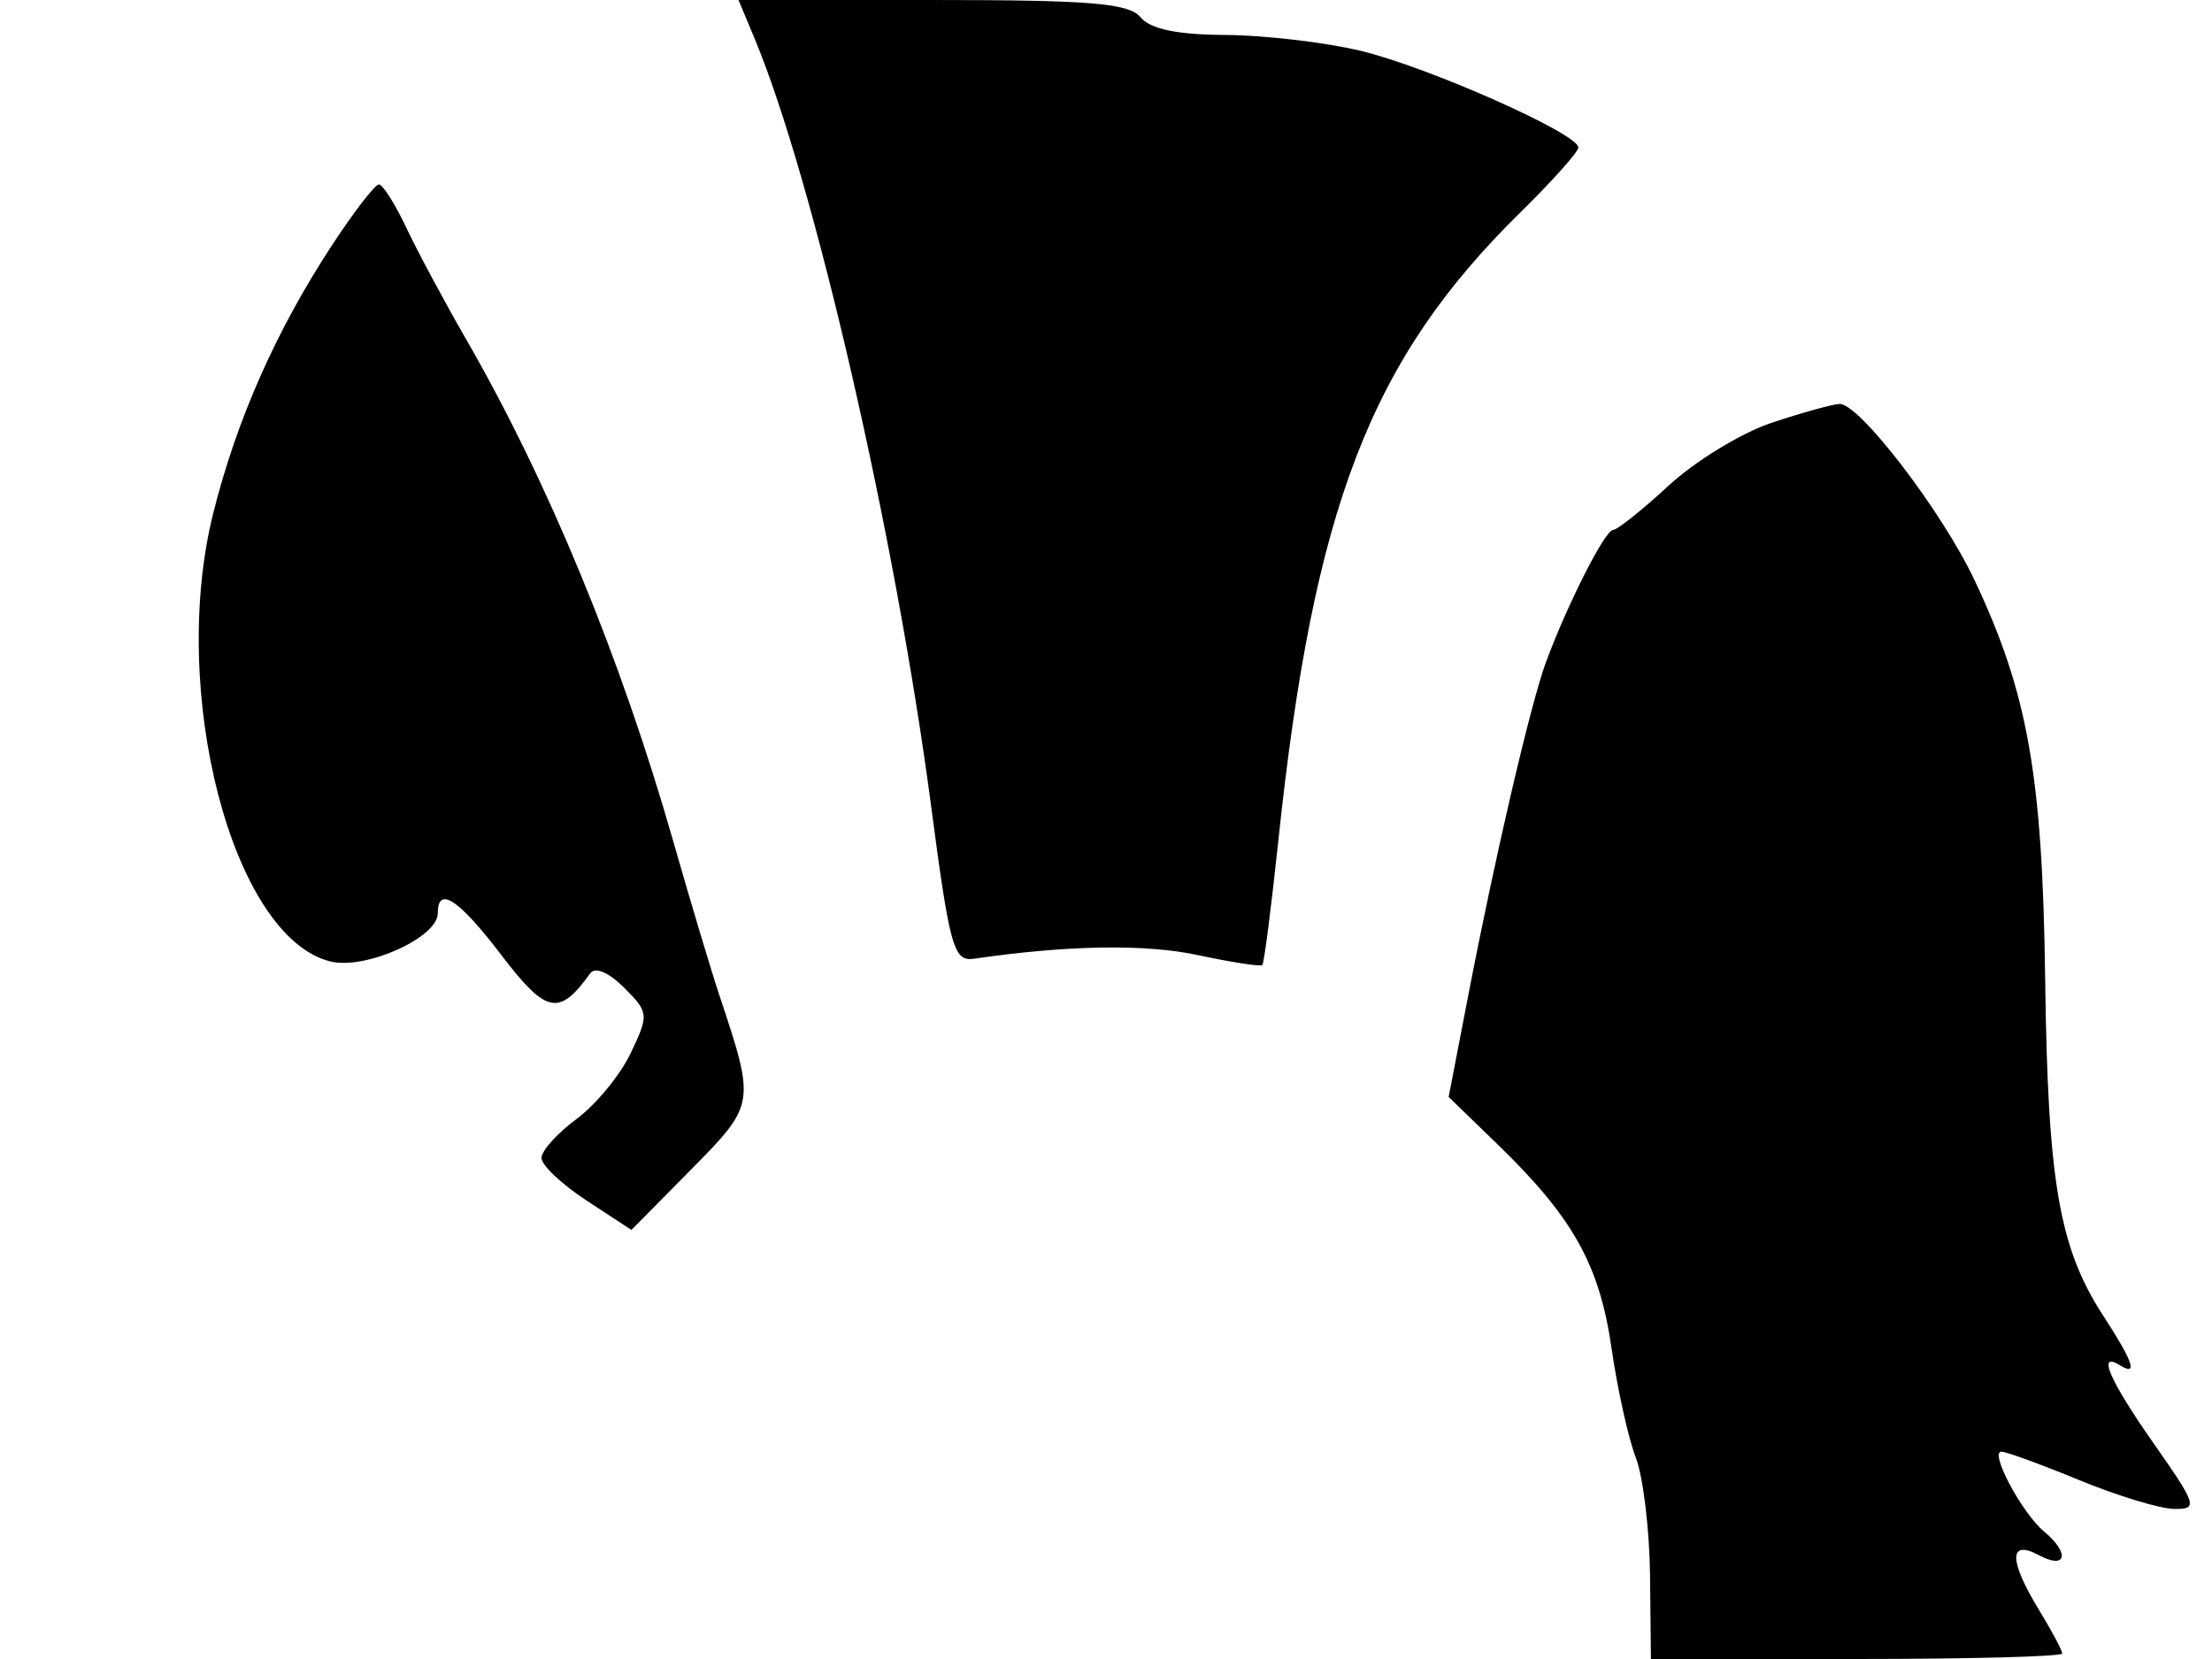 <svg xmlns="http://www.w3.org/2000/svg" width="192" height="144" viewBox="0 0 192 144" version="1.1">
	<path d="M 65.475 3.286 C 70.632 15.628, 77.717 46.420, 80.825 70 C 82.448 82.309, 82.777 83.475, 84.552 83.216 C 92.652 82.035, 99.420 81.924, 103.963 82.899 C 106.894 83.527, 109.417 83.917, 109.569 83.764 C 109.721 83.612, 110.345 78.765, 110.956 72.994 C 114.022 43.991, 118.944 31.216, 131.982 18.422 C 134.740 15.715, 136.998 13.185, 136.999 12.801 C 137.001 11.602, 123.956 5.811, 118.090 4.408 C 115.016 3.673, 109.743 3.055, 106.372 3.036 C 102.181 3.011, 99.852 2.526, 99 1.500 C 97.984 0.275, 94.666 0, 80.929 0 L 64.102 0 65.475 3.286 M 28.840 21.250 C 23.988 28.649, 20.564 36.363, 18.520 44.500 C 14.623 60.009, 20.171 81.320, 28.660 83.451 C 31.691 84.212, 38 81.389, 38 79.273 C 38 76.833, 39.811 78.034, 43.575 82.971 C 47.414 88.004, 48.542 88.230, 51.217 84.500 C 51.652 83.894, 52.812 84.376, 54.164 85.725 C 56.320 87.875, 56.339 88.066, 54.744 91.410 C 53.837 93.313, 51.723 95.884, 50.047 97.123 C 48.371 98.362, 47 99.887, 47 100.510 C 47 101.134, 48.757 102.795, 50.904 104.201 L 54.808 106.757 59.963 101.537 C 65.566 95.864, 65.576 95.801, 62.477 86.500 C 61.744 84.300, 59.924 78.225, 58.431 73 C 53.892 57.106, 47.575 41.792, 40.488 29.500 C 38.586 26.200, 36.235 21.817, 35.265 19.760 C 34.294 17.703, 33.226 16.016, 32.892 16.010 C 32.557 16.005, 30.734 18.362, 28.840 21.250 M 153.763 36.703 C 151.158 37.572, 147.145 40.019, 144.847 42.141 C 142.548 44.264, 140.372 46, 140.011 46 C 139.315 46, 136.028 52.484, 134.180 57.500 C 132.853 61.104, 129.800 74.199, 127.452 86.358 L 125.742 95.215 130.017 99.358 C 136.536 105.674, 138.834 109.787, 139.877 117.002 C 140.394 120.576, 141.340 124.850, 141.981 126.500 C 142.621 128.150, 143.179 132.762, 143.222 136.750 L 143.299 144 161.149 144 C 170.967 144, 179 143.786, 179 143.524 C 179 143.262, 178.102 141.575, 177.004 139.774 C 174.343 135.410, 174.342 133.577, 177 135 C 179.369 136.268, 179.677 134.807, 177.434 132.945 C 175.515 131.352, 172.653 125.998, 173.724 126.005 C 174.151 126.007, 177.200 127.121, 180.500 128.481 C 183.800 129.840, 187.499 130.963, 188.719 130.976 C 190.801 130.999, 190.693 130.651, 186.969 125.334 C 183.094 119.802, 181.988 117.256, 184 118.500 C 185.596 119.487, 185.177 118.229, 182.575 114.229 C 178.730 108.318, 177.748 102.639, 177.519 85 C 177.290 67.320, 176.022 60.161, 171.383 50.347 C 168.548 44.351, 161.358 34.972, 159.665 35.062 C 159.024 35.096, 156.368 35.834, 153.763 36.703" stroke="none" fill="black" fill-rule="evenodd"/>
</svg>